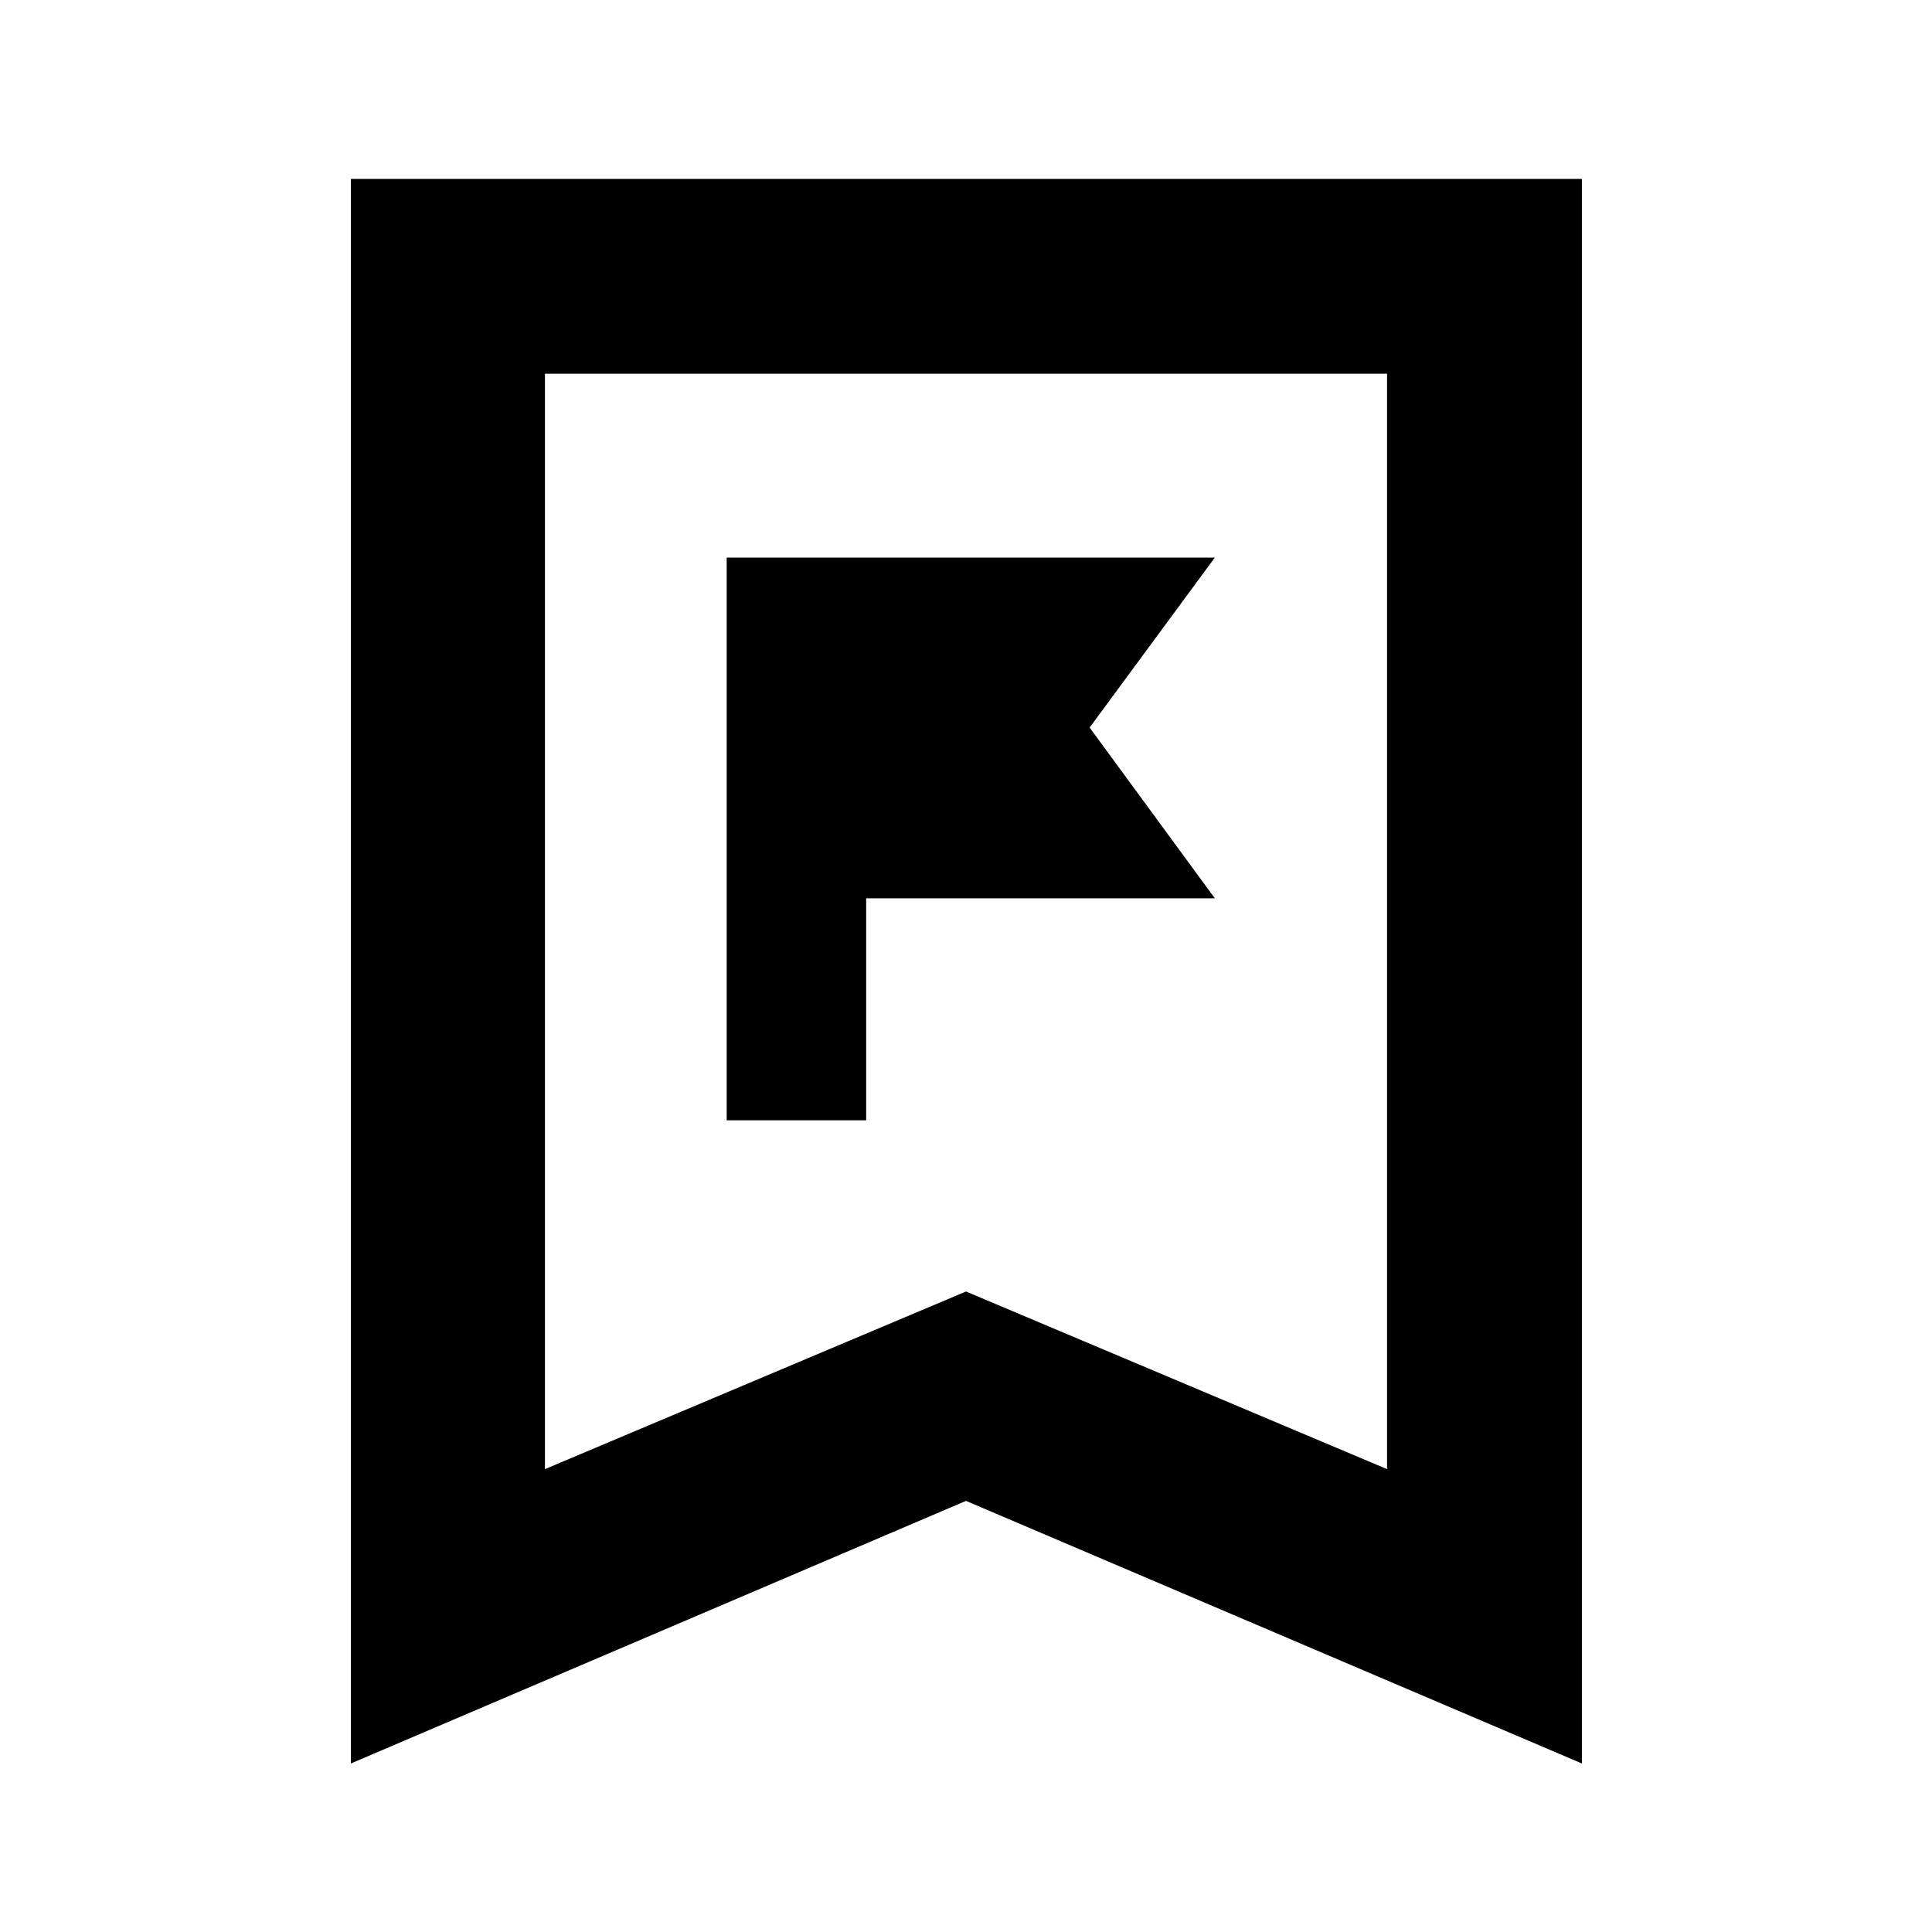<svg xmlns="http://www.w3.org/2000/svg" height="40" viewBox="0 -960 960 960" width="40"><path d="M361.09-403.33h69.3v-110.31h173.25l-62.21-84.84 62.21-84.46H361.09v279.61ZM174.35-83.74V-871.1h611.68v787.36L480-214.22 174.35-83.74ZM270.78-230 480-318.26 689.22-230v-544.29H270.78V-230Zm0-544.29h418.44-418.44Z"/></svg>